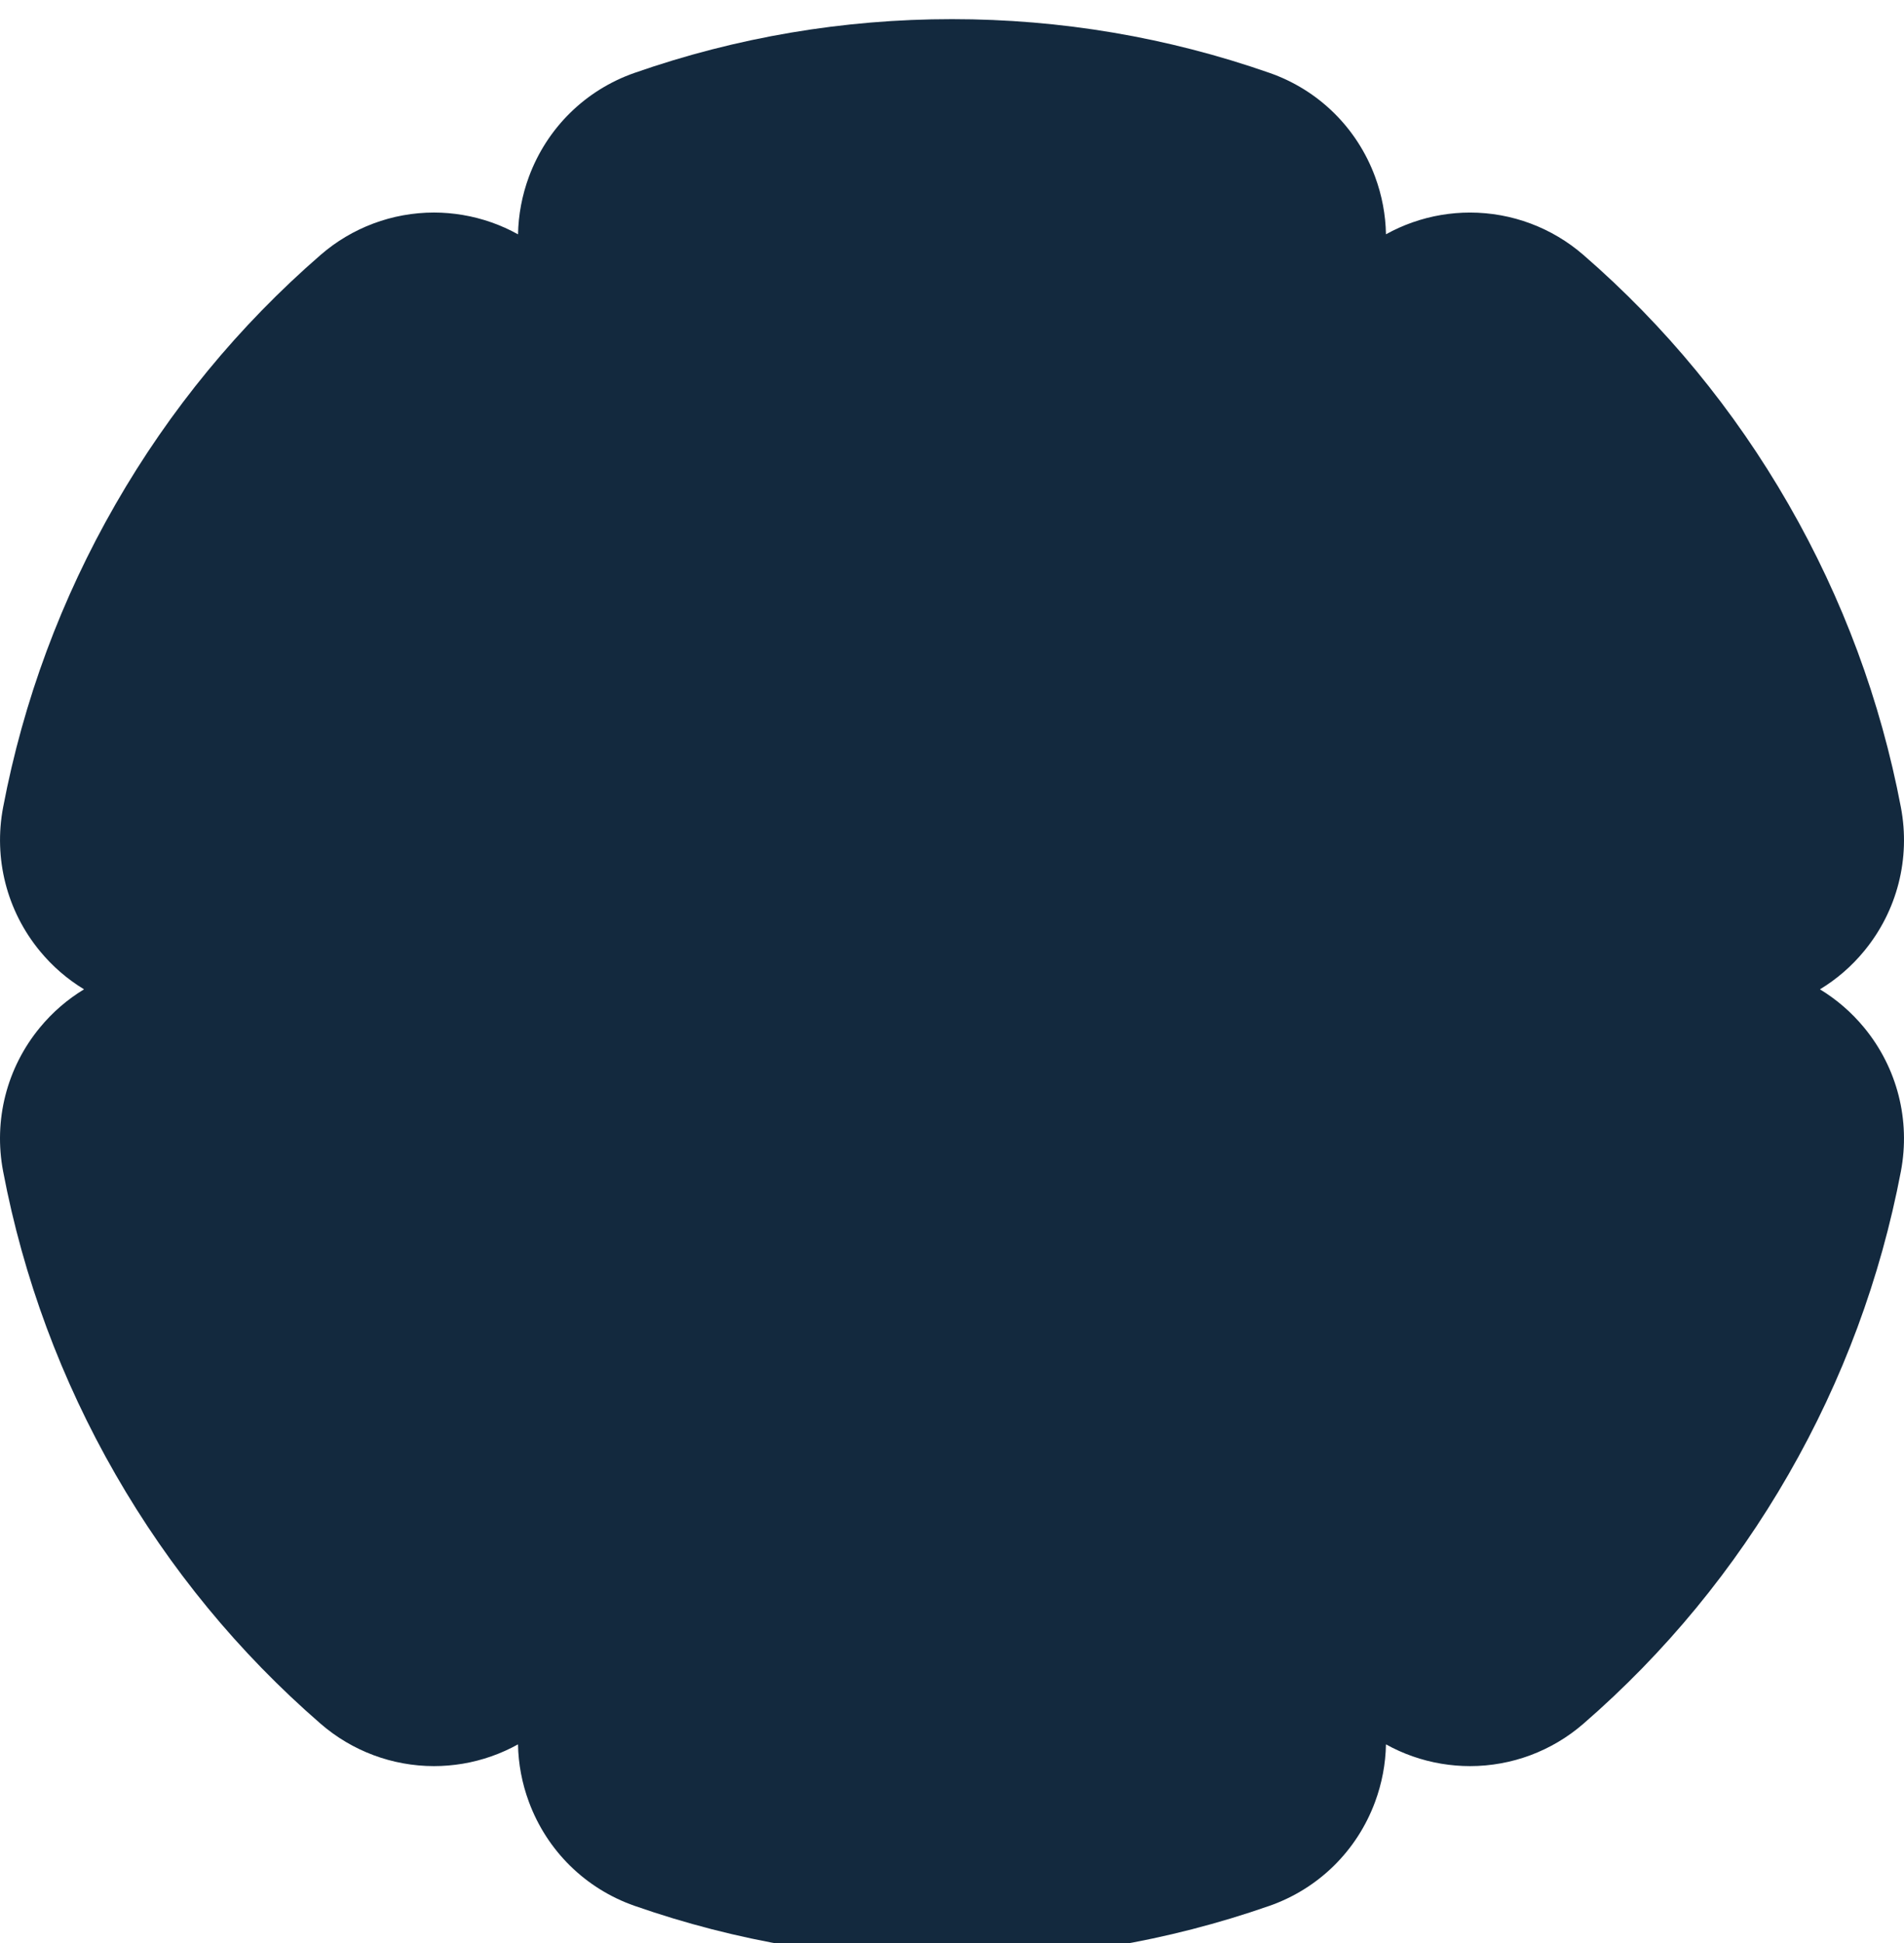 <svg width="398" height="406" viewBox="0 0 398 406" fill="none" xmlns="http://www.w3.org/2000/svg">
<g filter="url(#filter0_i_92_183)">
<path fill-rule="evenodd" clip-rule="evenodd" d="M389.672 194.702C387.026 197.919 383.895 200.613 380.428 202.707C383.893 204.806 387.026 207.497 389.675 210.716C396.584 219.095 399.38 230.041 397.35 240.739C393.109 263.014 385.204 284.321 373.853 304.064C362.497 323.816 348.069 341.34 330.977 356.155C324.408 361.859 315.99 365.002 307.288 365.002C305.297 365.002 303.271 364.833 301.267 364.498C297.156 363.807 293.26 362.427 289.714 360.459C289.638 364.523 288.878 368.596 287.425 372.509C283.651 382.699 275.613 390.605 265.369 394.191C244.026 401.64 221.696 405.416 198.996 405.416C176.293 405.416 153.963 401.64 132.632 394.191C122.381 390.605 114.342 382.698 110.563 372.496C109.11 368.587 108.355 364.523 108.279 360.459C104.737 362.423 100.847 363.803 96.746 364.498C94.72 364.833 92.697 365.002 90.71 365.002H90.703C81.999 364.998 73.588 361.849 67.013 356.143C49.914 341.312 35.49 323.788 24.15 304.064C12.791 284.309 4.885 263.002 0.653 240.739C-1.387 230.058 1.404 219.107 8.323 210.713C10.973 207.49 14.104 204.798 17.567 202.703C14.104 200.607 10.973 197.915 8.323 194.693C1.414 186.302 -1.379 175.356 0.653 164.667C4.889 142.396 12.794 121.095 24.15 101.352C35.503 81.61 49.927 64.084 67.02 49.259C73.593 43.552 82.007 40.408 90.709 40.408C92.698 40.408 94.722 40.577 96.729 40.916C100.843 41.611 104.739 42.989 108.286 44.961C108.363 40.897 109.119 36.83 110.566 32.914C114.35 22.707 122.393 14.804 132.637 11.229C153.981 3.776 176.31 0 199.001 0C221.704 0 244.034 3.776 265.37 11.228C275.61 14.797 283.658 22.704 287.436 32.921C288.884 36.829 289.639 40.896 289.715 44.95C293.259 42.986 297.151 41.609 301.256 40.914C303.246 40.581 305.273 40.412 307.281 40.412C315.992 40.412 324.409 43.557 330.987 49.268C348.073 64.078 362.498 81.603 373.854 101.355C385.21 121.1 393.114 142.405 397.351 164.676C399.385 175.368 396.586 186.314 389.672 194.702Z" fill="#13293E"/>
</g>
<defs>
<filter id="filter0_i_92_183" x="0" y="0" width="398" height="409.416" filterUnits="userSpaceOnUse" color-interpolation-filters="sRGB">
<feFlood flood-opacity="0" result="BackgroundImageFix"/>
<feBlend mode="normal" in="SourceGraphic" in2="BackgroundImageFix" result="shape"/>
<feColorMatrix in="SourceAlpha" type="matrix" values="0 0 0 0 0 0 0 0 0 0 0 0 0 0 0 0 0 0 127 0" result="hardAlpha"/>
<feOffset dy="4"/>
<feGaussianBlur stdDeviation="2"/>
<feComposite in2="hardAlpha" operator="arithmetic" k2="-1" k3="1"/>
<feColorMatrix type="matrix" values="0 0 0 0 0 0 0 0 0 0 0 0 0 0 0 0 0 0 0.25 0"/>
<feBlend mode="normal" in2="shape" result="effect1_innerShadow_92_183"/>
</filter>
</defs>
</svg>
